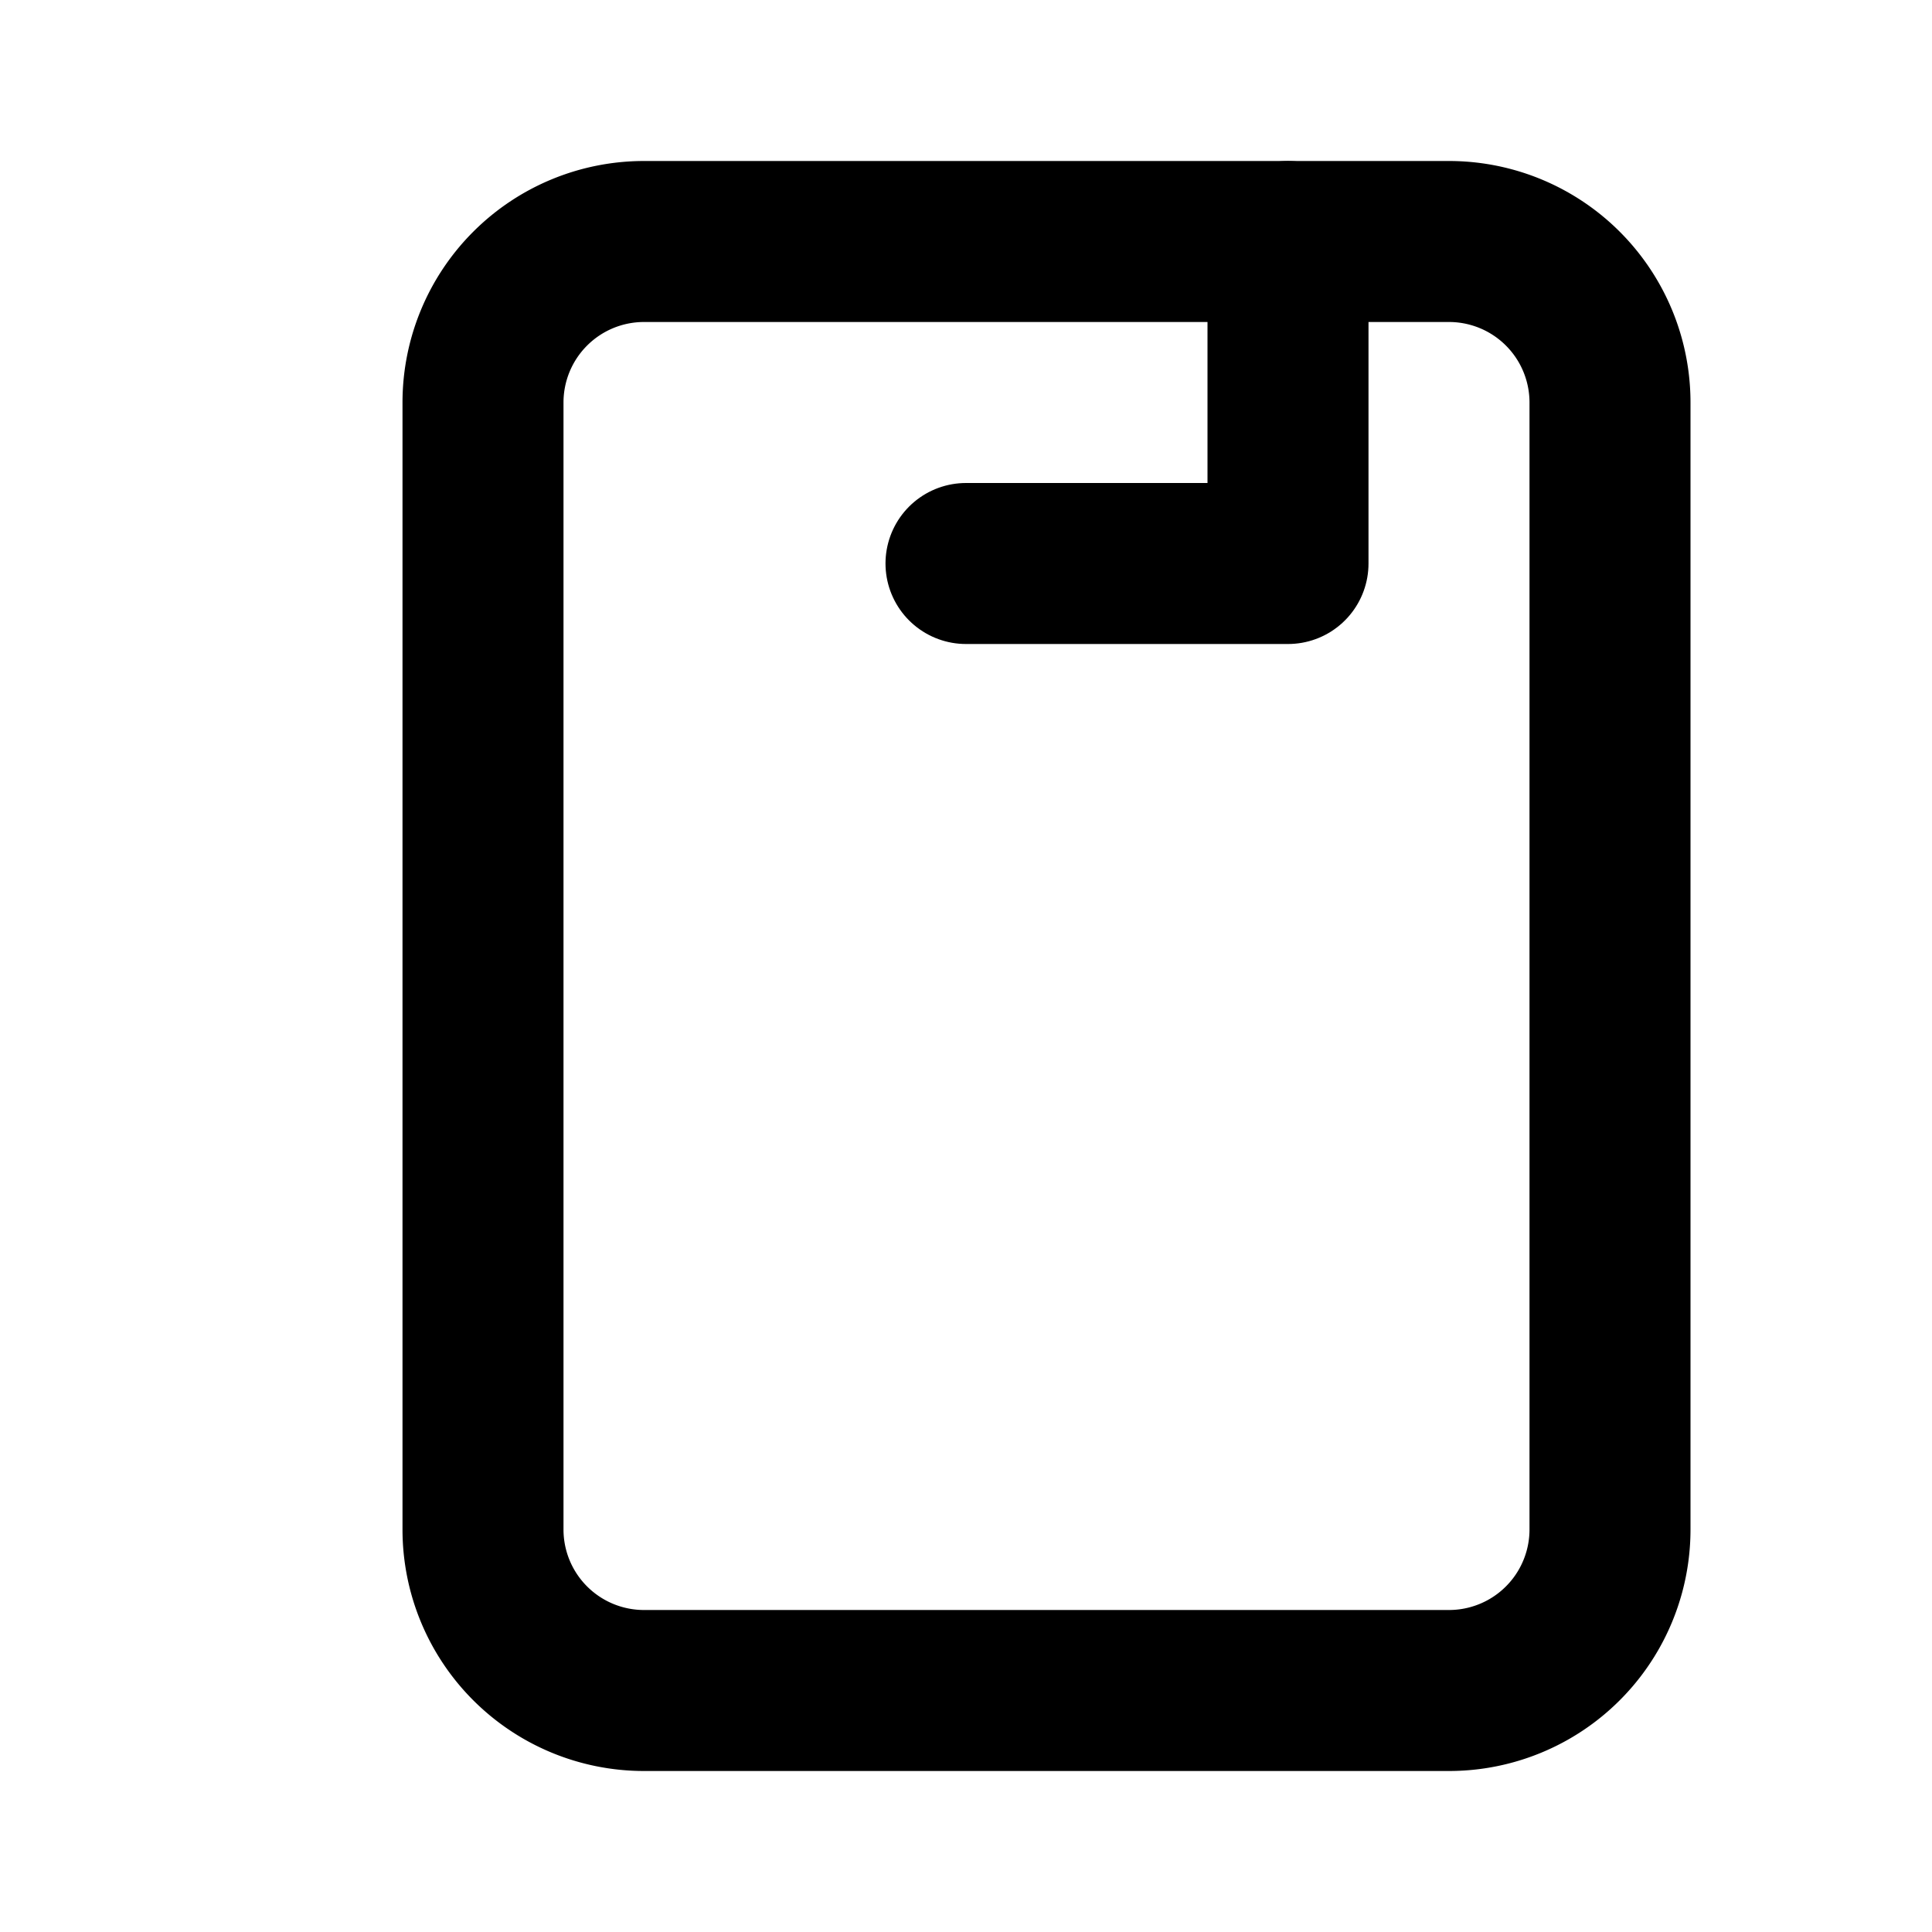 <svg xmlns="http://www.w3.org/2000/svg" viewBox="0 0 24 24" fill="none" stroke="currentColor" stroke-width="2" stroke-linecap="round" stroke-linejoin="round">
    <path d="M8 3h10a2 2 0 0 1 2 2v14a2 2 0 0 1-2 2H8a2 2 0 0 1-2-2V5a2 2 0 0 1 2-2z"/>
    <path d="M16 3v4h-4"/>
</svg>